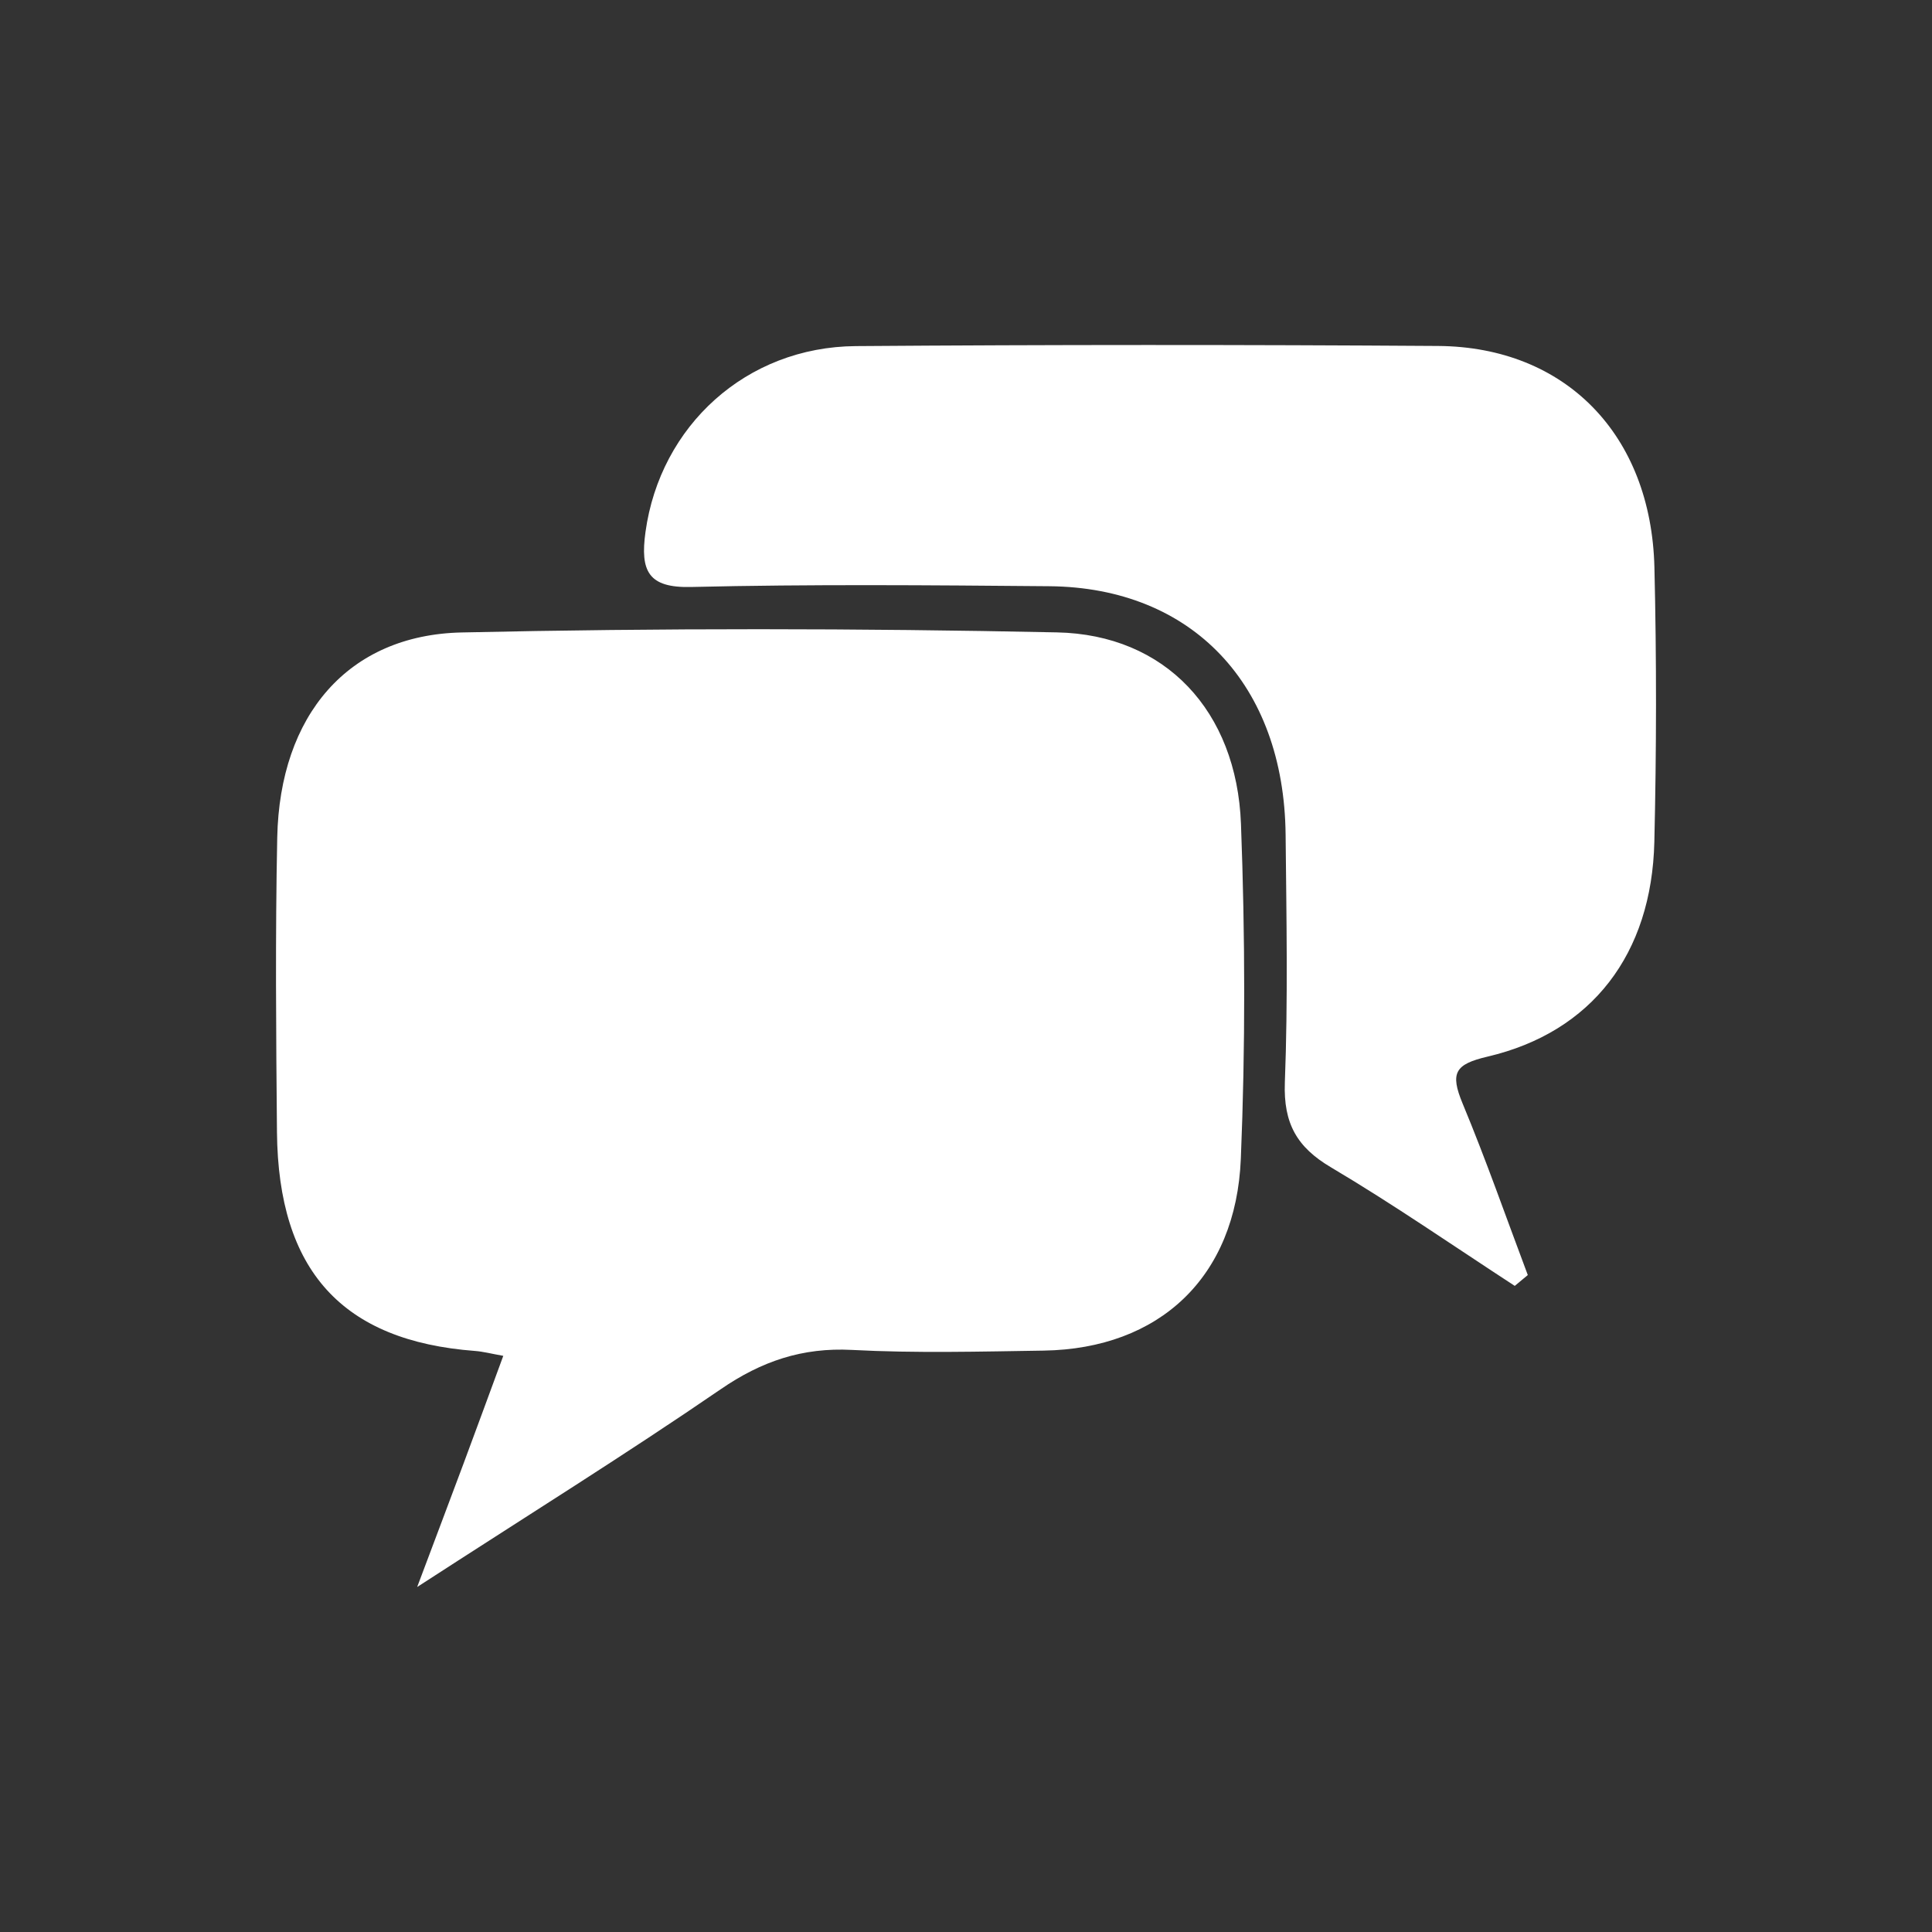 <svg width="28" height="28" viewBox="0 0 28 28" fill="none" xmlns="http://www.w3.org/2000/svg">
<rect x="0" y="0" width="28" height="28" fill="#333333" stroke="none"/>
<g id="Frame">
<path id="Vector" d="M18.632 12.097C18.61 9.921 17.277 8.515 15.209 8.496C13.478 8.481 11.746 8.466 10.016 8.507C9.396 8.522 9.276 8.279 9.355 7.709C9.568 6.171 10.814 5.028 12.403 5.016C15.216 4.995 18.029 4.995 20.842 5.014C22.688 5.027 23.93 6.3 23.977 8.222C24.009 9.548 24.007 10.876 23.976 12.201C23.938 13.825 23.072 14.958 21.56 15.313C21.087 15.424 21.012 15.547 21.198 15.995C21.538 16.812 21.83 17.65 22.142 18.479C22.079 18.531 22.016 18.584 21.953 18.636C21.067 18.059 20.196 17.455 19.288 16.917C18.8 16.628 18.599 16.287 18.621 15.688C18.667 14.493 18.644 13.294 18.632 12.097ZM6.691 9.166C9.566 9.102 12.443 9.105 15.318 9.165C16.888 9.197 17.923 10.303 17.985 11.94C18.046 13.556 18.05 15.179 17.983 16.794C17.913 18.513 16.801 19.547 15.127 19.574C14.2 19.588 13.271 19.613 12.345 19.564C11.631 19.527 11.038 19.726 10.442 20.136C9.071 21.076 7.661 21.953 6.046 23C6.338 22.222 6.529 21.719 6.717 21.214C6.906 20.707 7.092 20.198 7.294 19.65C7.12 19.619 7.003 19.588 6.885 19.579C4.962 19.434 4.033 18.418 4.014 16.408C4.001 14.984 3.989 13.559 4.018 12.136C4.055 10.366 5.044 9.202 6.691 9.166Z" fill="white"/>
</g>
</svg>
